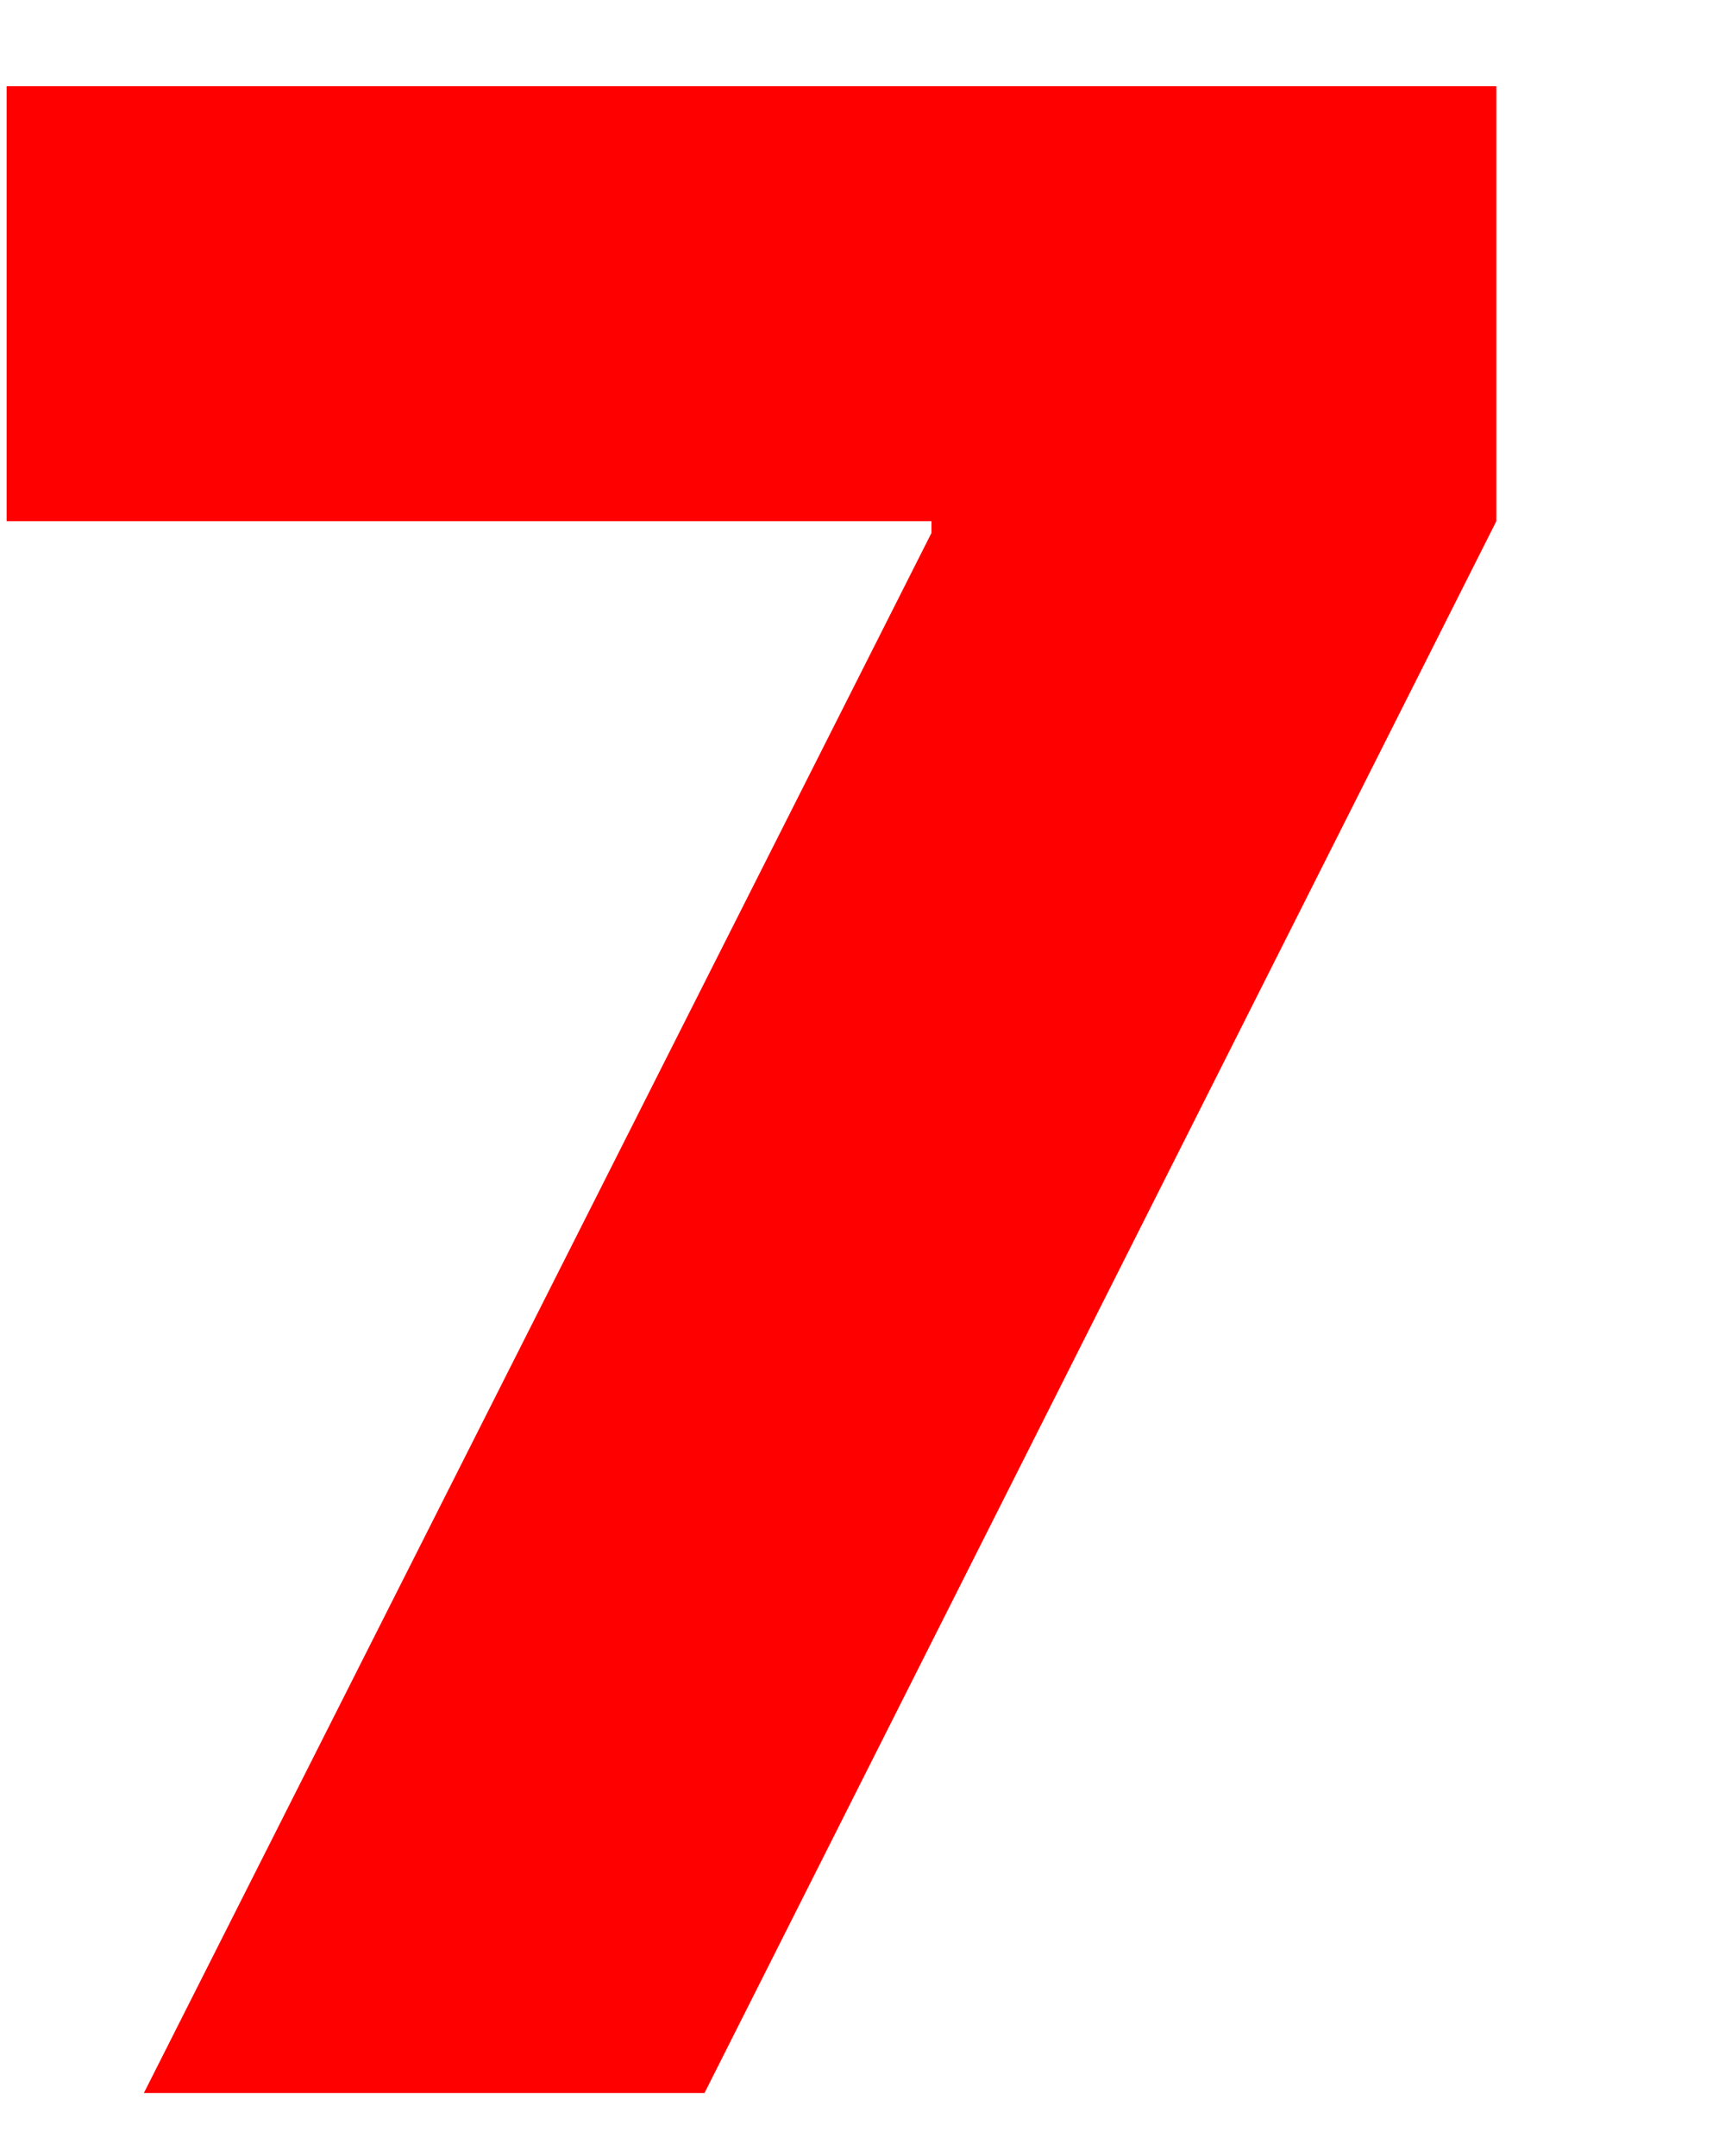 <svg id="a574bc0e-833d-4243-98be-48bcd7b34faf" data-name="Layer 1" xmlns="http://www.w3.org/2000/svg" width="200" height="250" viewBox="0 0 200 250">
  <path d="M108,61.79V60.43H.77V10H173.49V60.43L81.68,242.7h-65Z" style="fill: red"/>
</svg>
